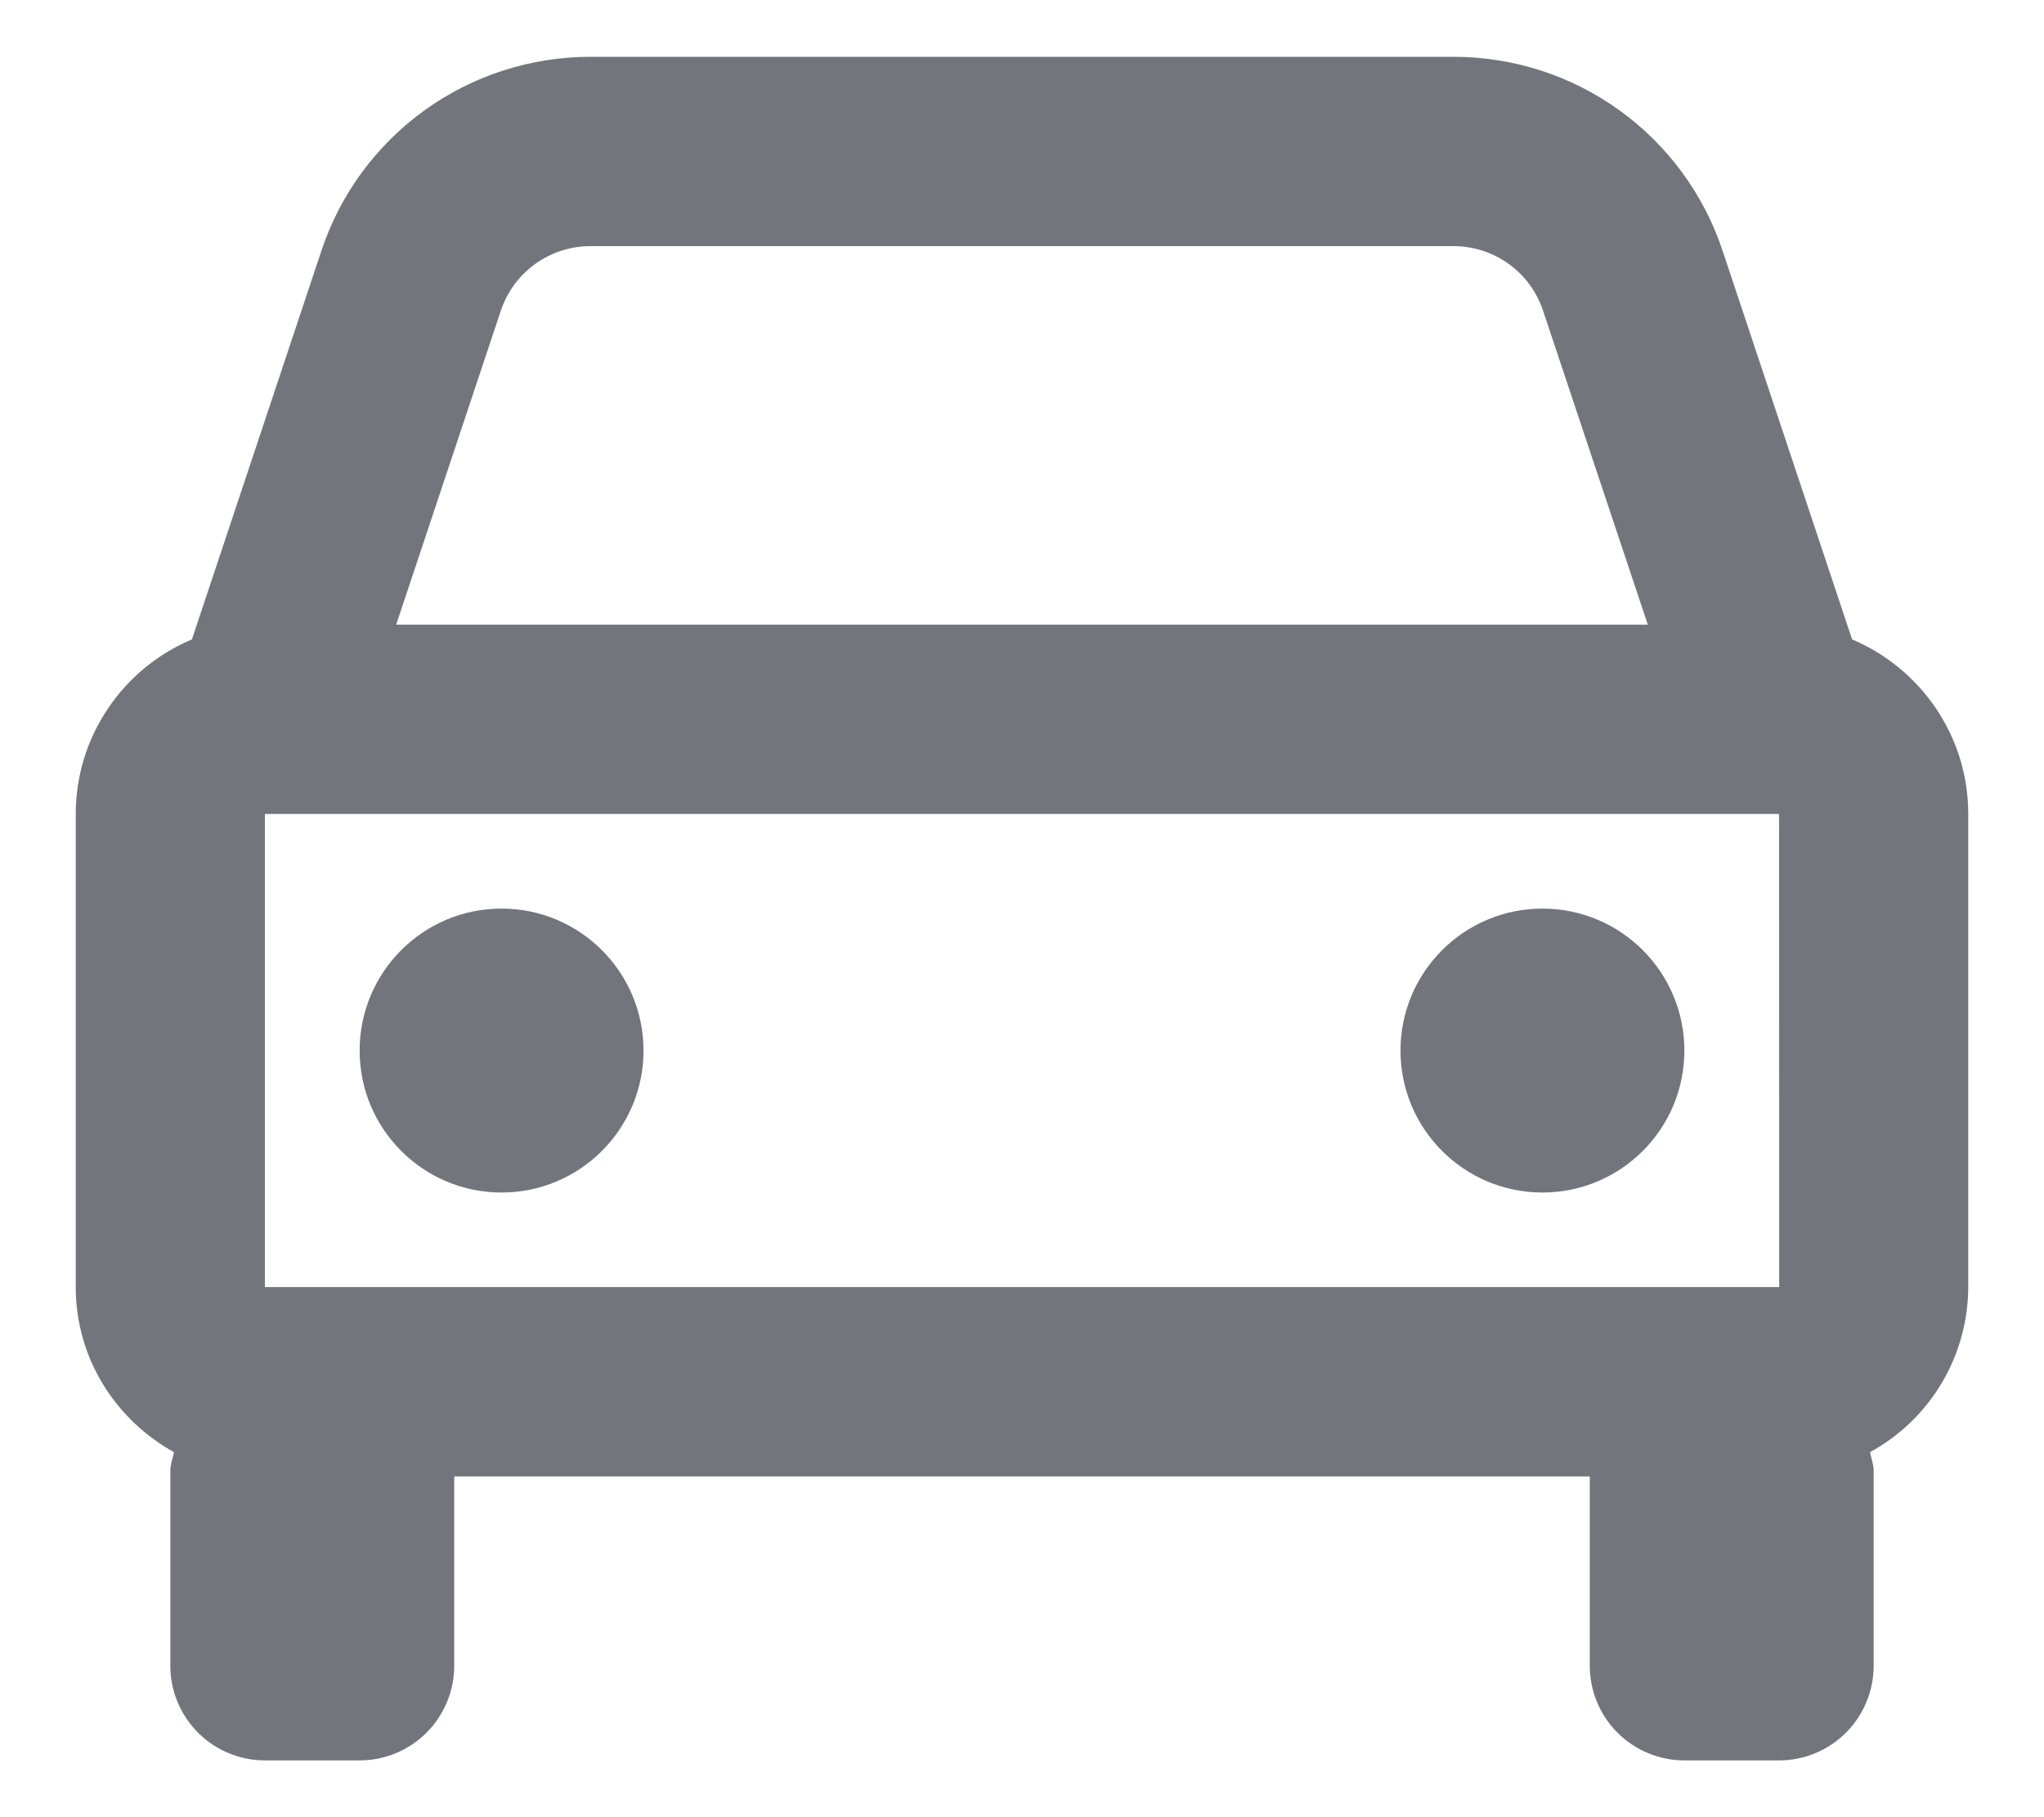 <svg width="18" height="16" viewBox="0 0 18 16" fill="none" xmlns="http://www.w3.org/2000/svg">
<path d="M16.31 5.63L15.17 2.209C15.005 1.711 14.687 1.278 14.261 0.971C13.835 0.664 13.324 0.5 12.799 0.5H5.201C4.676 0.5 4.165 0.664 3.739 0.971C3.313 1.278 2.995 1.711 2.83 2.209L1.69 5.63C1.387 5.757 1.129 5.971 0.947 6.244C0.764 6.517 0.667 6.838 0.667 7.167V11.333C0.667 11.961 1.019 12.502 1.532 12.786C1.522 12.841 1.5 12.891 1.5 12.948V14.667C1.5 14.888 1.588 15.1 1.744 15.256C1.9 15.412 2.112 15.5 2.333 15.5H3.167C3.388 15.5 3.6 15.412 3.756 15.256C3.912 15.1 4 14.888 4 14.667V13H14V14.667C14 14.888 14.088 15.1 14.244 15.256C14.4 15.412 14.612 15.5 14.833 15.5H15.667C15.888 15.5 16.1 15.412 16.256 15.256C16.412 15.1 16.5 14.888 16.5 14.667V12.948C16.5 12.891 16.478 12.84 16.468 12.786C16.729 12.643 16.947 12.434 17.099 12.178C17.251 11.922 17.332 11.631 17.333 11.333V7.167C17.333 6.476 16.91 5.883 16.31 5.63ZM2.333 11.333V7.167H15.667L15.668 11.333H2.333ZM5.201 2.167H12.798C13.158 2.167 13.476 2.395 13.589 2.737L14.511 5.5H3.489L4.41 2.737C4.465 2.571 4.571 2.426 4.713 2.324C4.855 2.222 5.026 2.167 5.201 2.167Z" fill="#72767C"/>
<path d="M4.417 10.5C5.107 10.5 5.667 9.94 5.667 9.25C5.667 8.56 5.107 8 4.417 8C3.726 8 3.167 8.56 3.167 9.25C3.167 9.94 3.726 10.5 4.417 10.5Z" fill="#72767C"/>
<path d="M13.583 10.5C14.274 10.5 14.833 9.94 14.833 9.25C14.833 8.56 14.274 8 13.583 8C12.893 8 12.333 8.56 12.333 9.25C12.333 9.94 12.893 10.5 13.583 10.5Z" fill="#72767C"/>
</svg>
